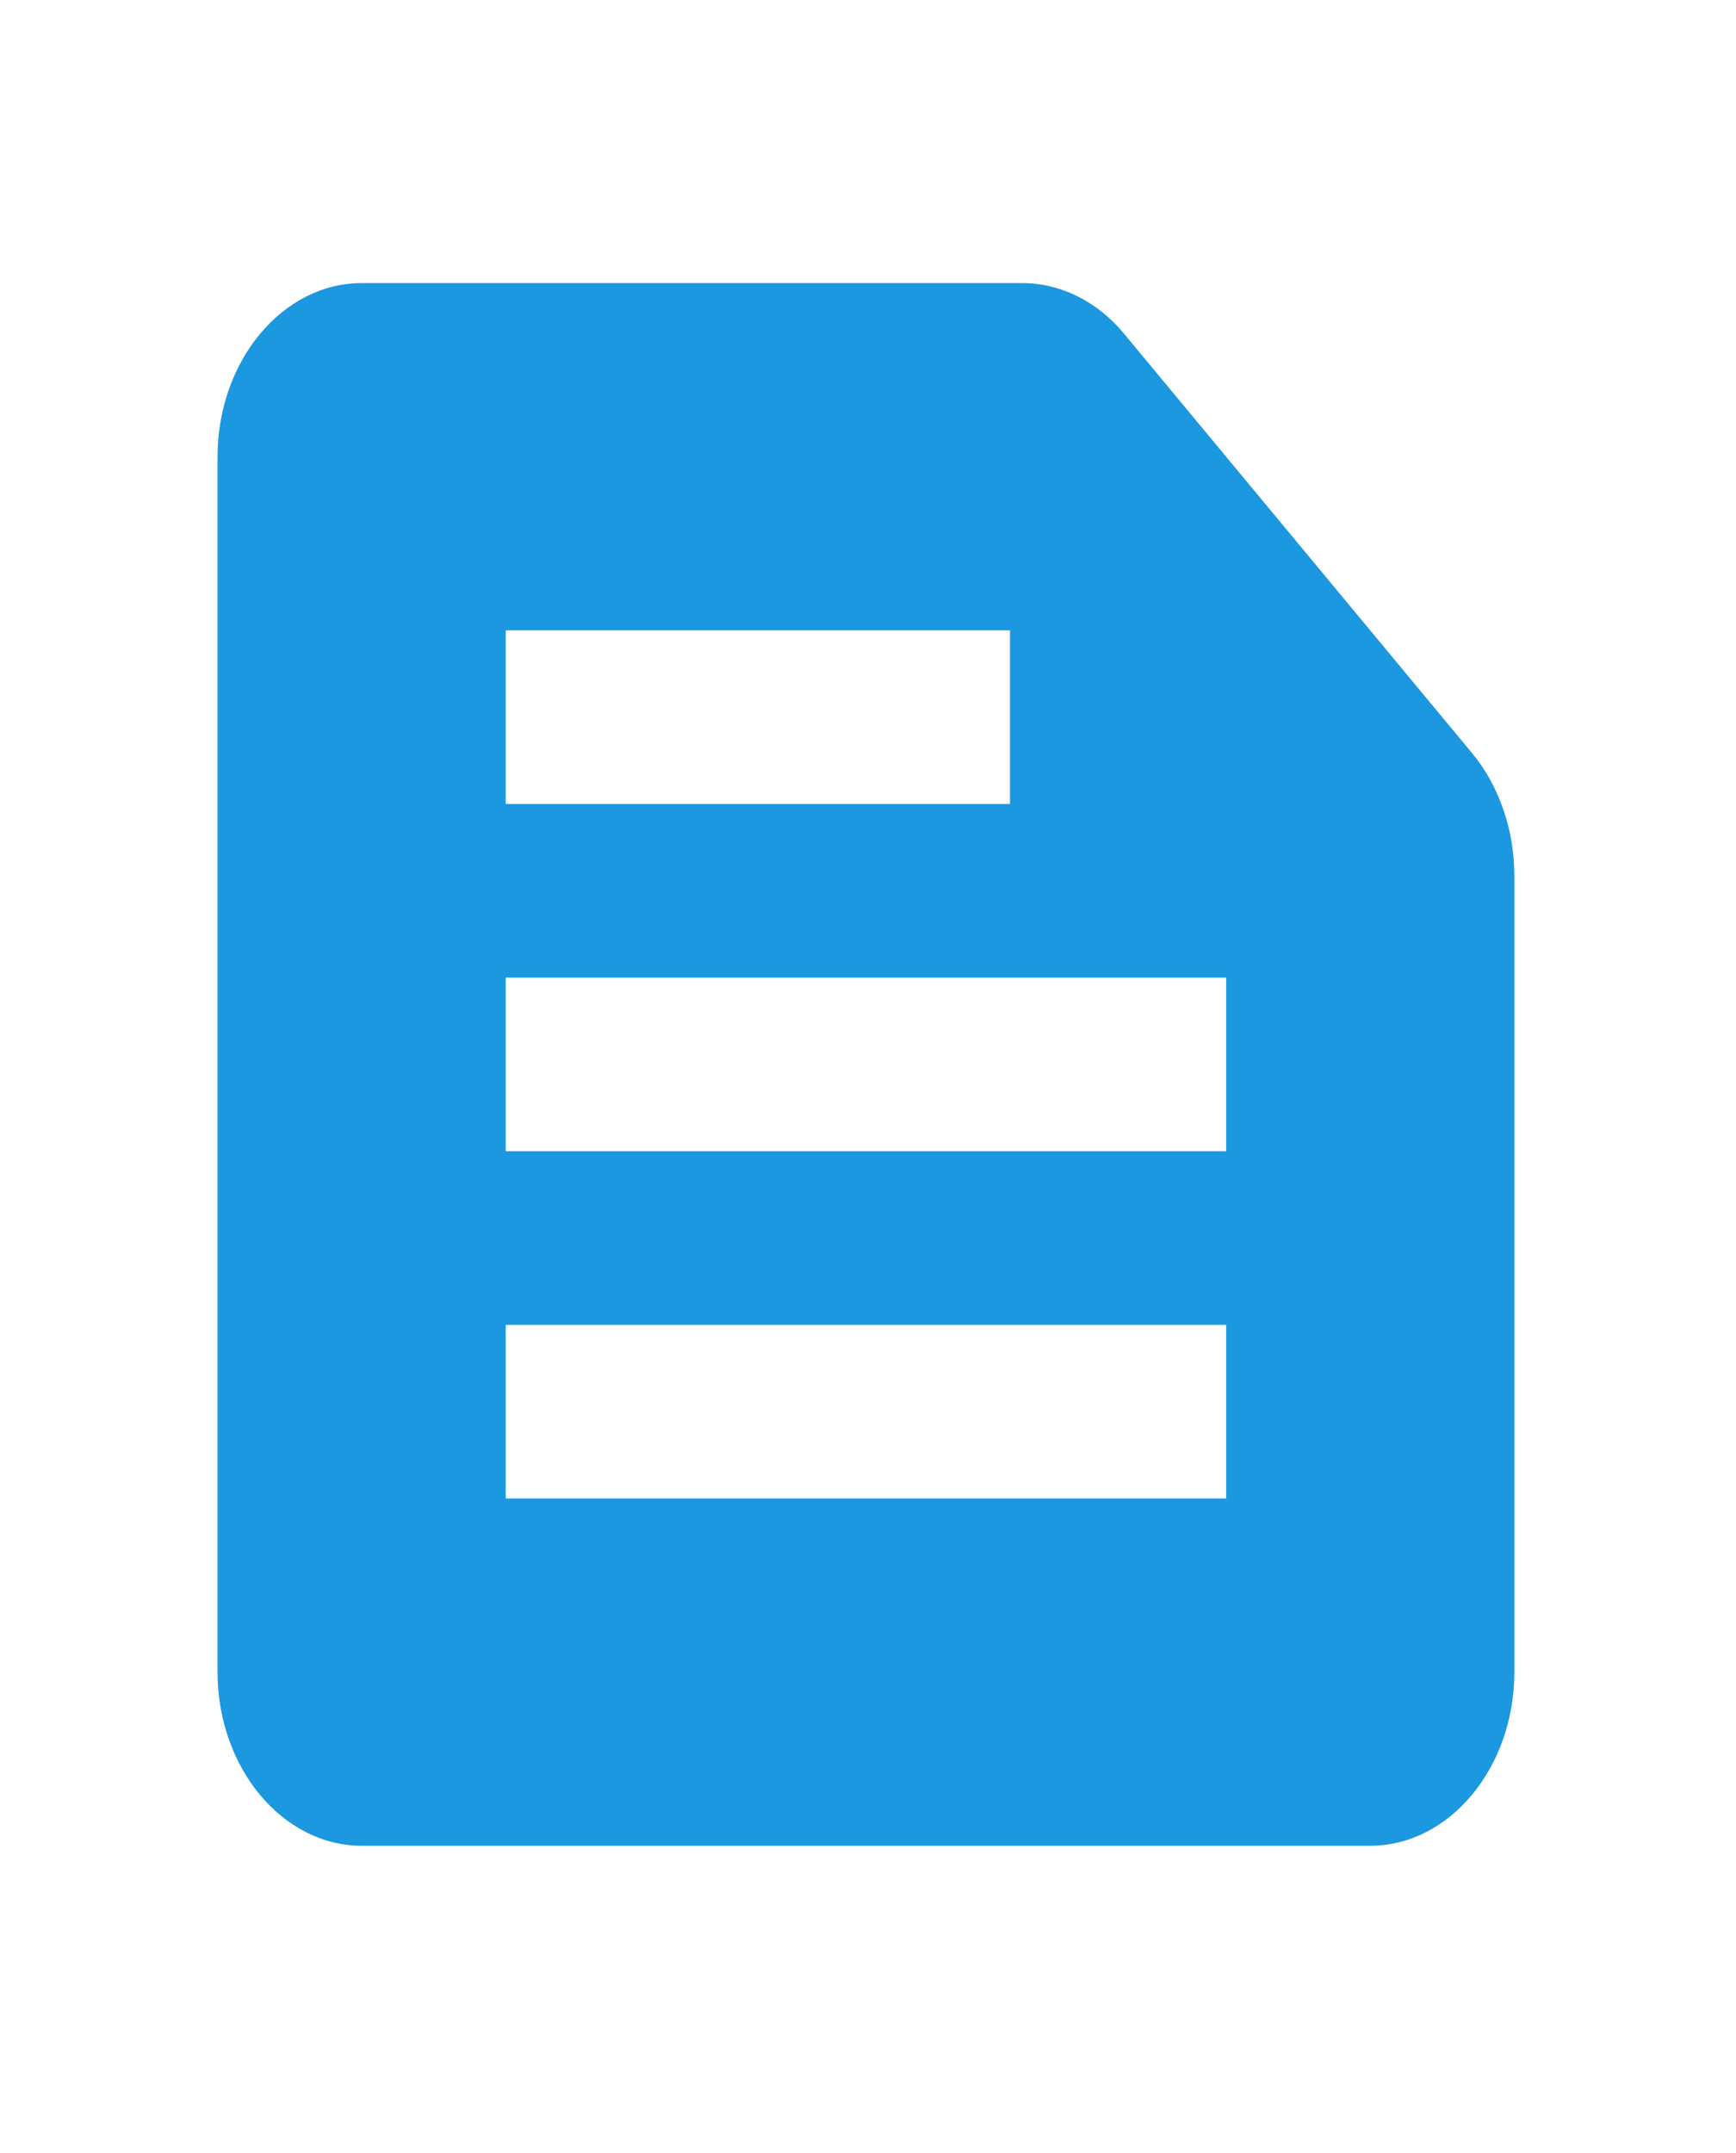 <svg width="25" height="31" viewBox="0 0 25 31" fill="none" xmlns="http://www.w3.org/2000/svg">
<path d="M21.195 10.839L16.184 4.801C15.801 4.339 15.271 4.076 14.722 4.076H5.208C4.067 4.076 3.133 5.201 3.133 6.576V24.076C3.133 25.451 4.067 26.576 5.208 26.576H19.733C20.874 26.576 21.808 25.451 21.808 24.076V12.614C21.808 11.951 21.59 11.314 21.195 10.839ZM7.283 9.076H14.545V11.576H7.283V9.076ZM17.658 21.576H7.283V19.076H17.658V21.576ZM17.658 16.576H7.283V14.076H17.658V16.576Z" fill="#1B98E0"/>
</svg>

